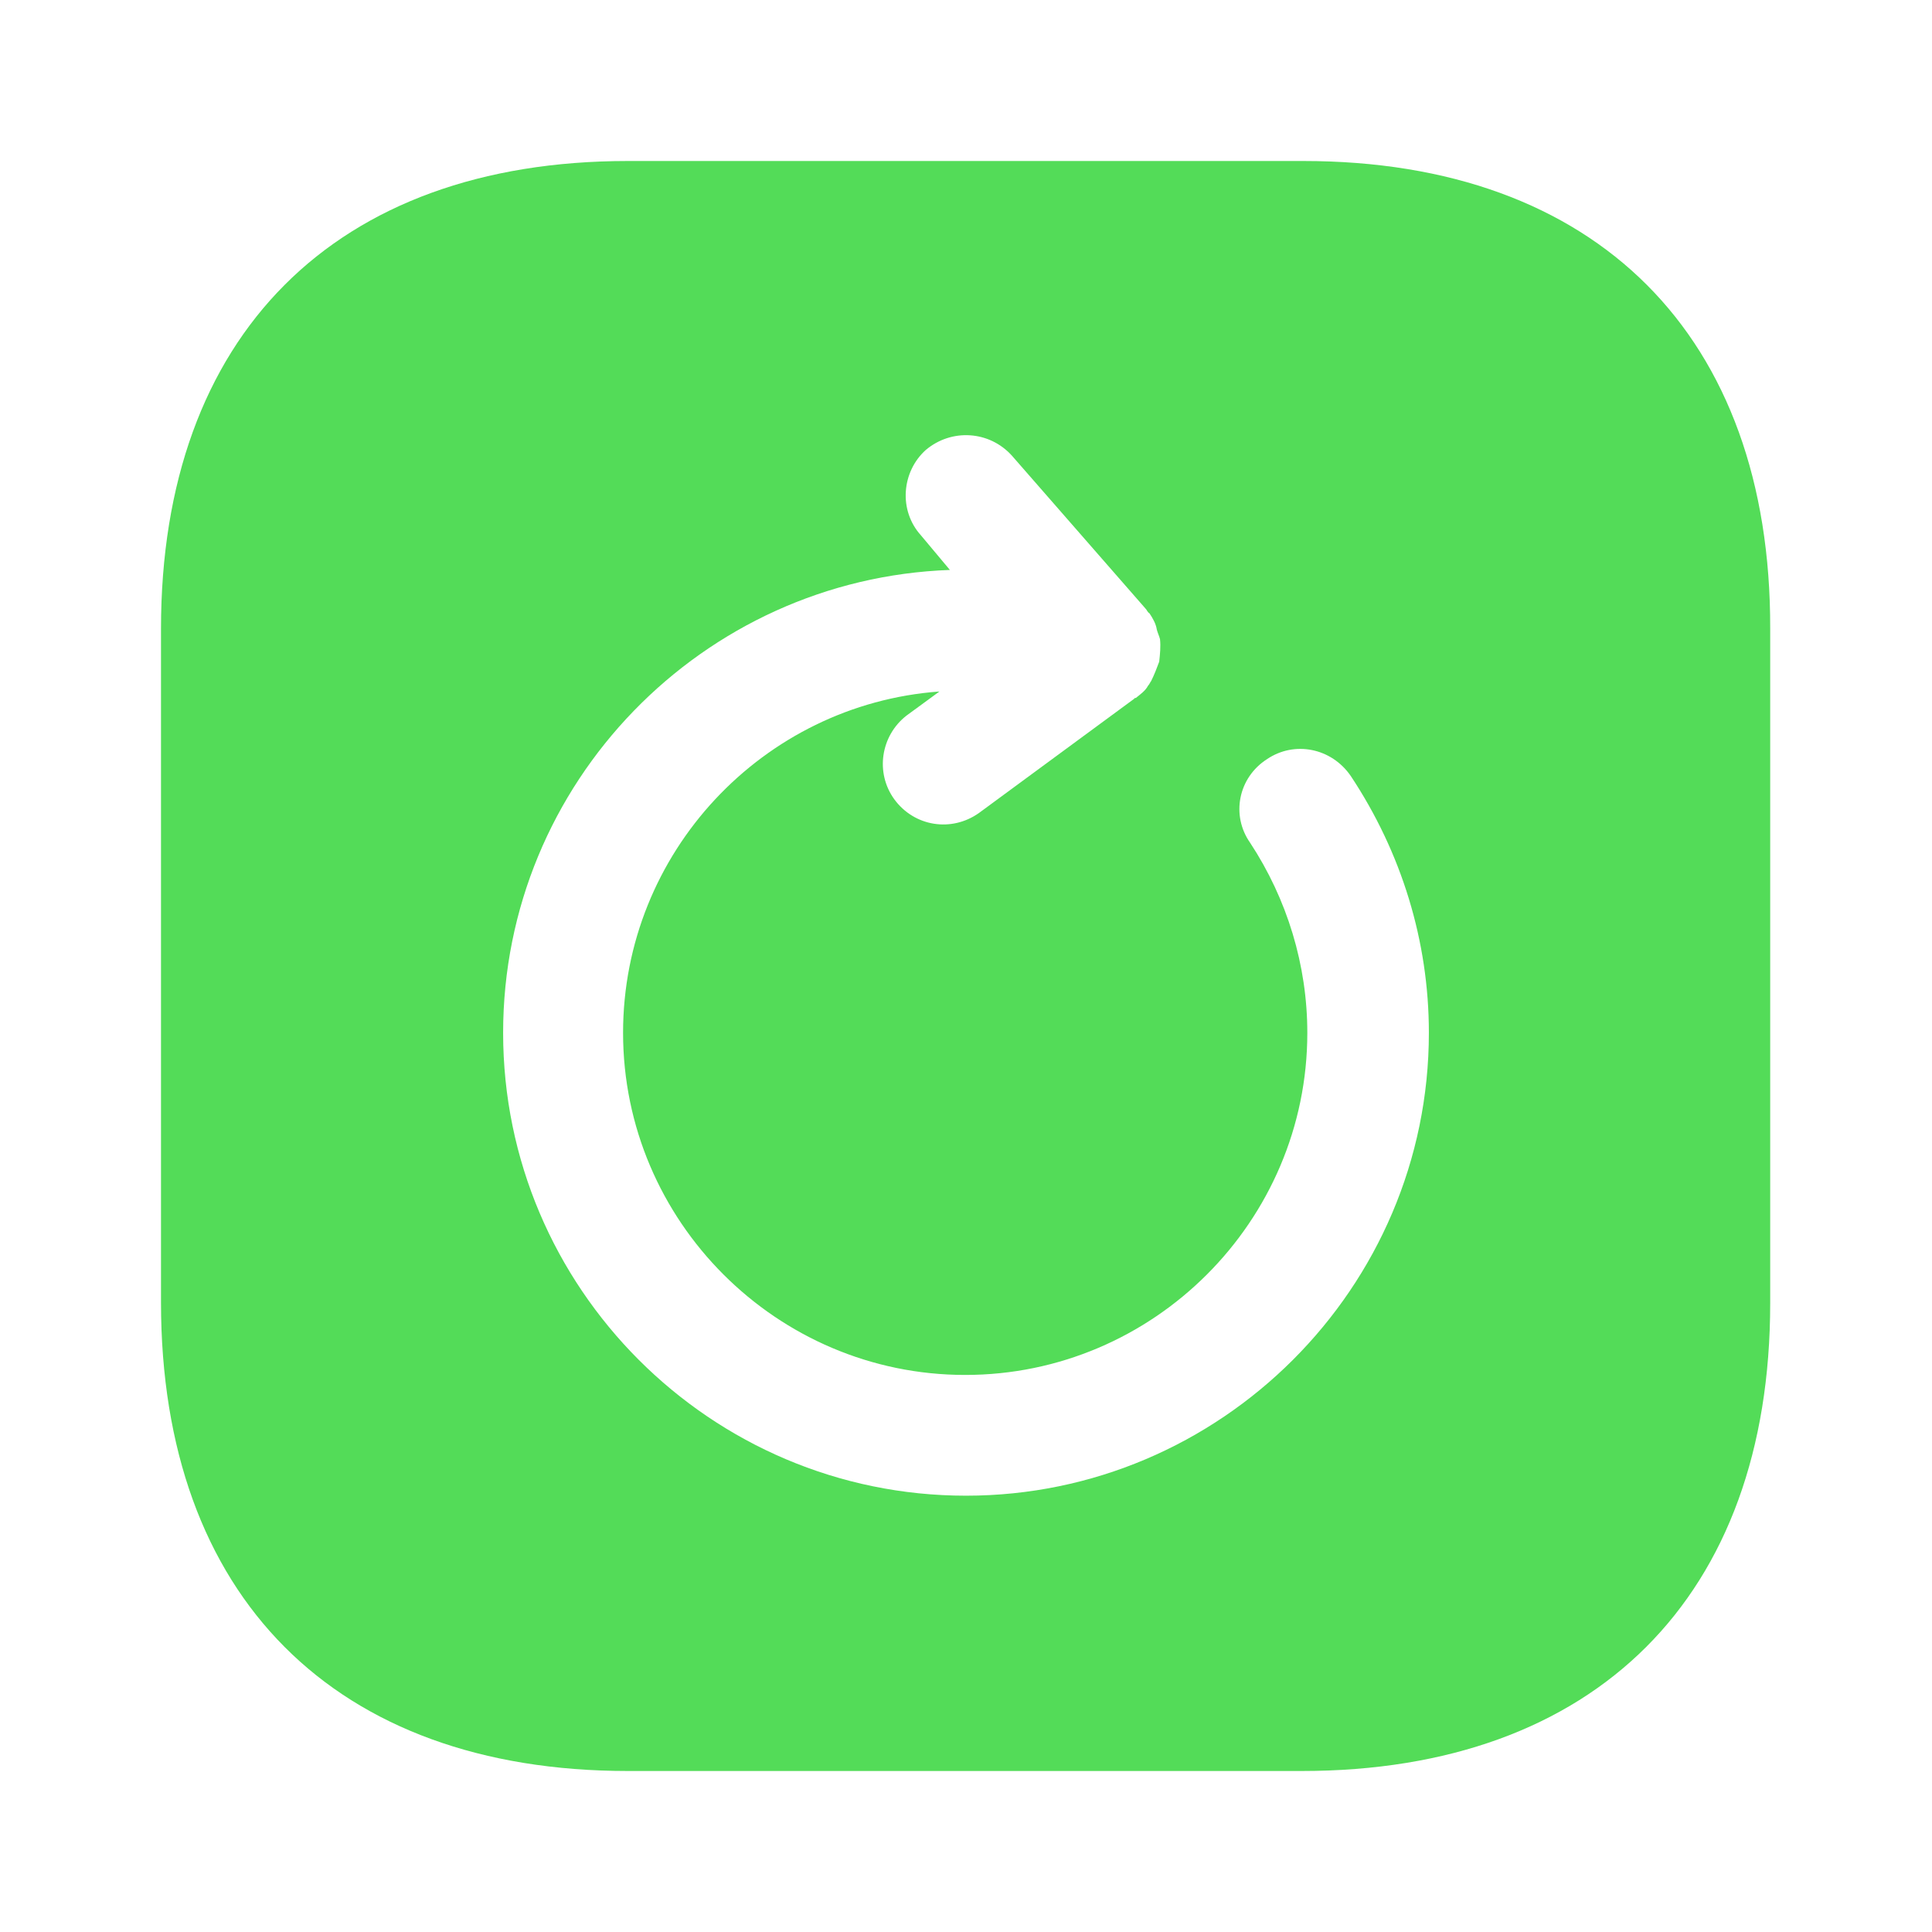 <svg width="24" height="24" viewBox="0 0 24 24" fill="none" xmlns="http://www.w3.org/2000/svg" xmlns:xlink="http://www.w3.org/1999/xlink">
	<desc>
			Created with Pixso.
	</desc>
	<defs/>
	<rect id="rotate-right" rx="-0.5" width="23" height="23" transform="translate(0.5 0.5)" fill="#FFFFFF" fill-opacity="0"/>
	<path id="Vector" d="M16.19 2L7.8 2C4.16 2 2 4.17 2 7.81L2 16.18C2 19.83 4.16 22 7.8 22L16.17 22C19.82 22 21.99 19.83 21.99 16.19L21.99 7.81C22 4.17 19.83 2 16.19 2ZM12 18.58C8.83 18.58 6.25 16 6.25 12.83C6.25 9.72 8.73 7.19 11.8 7.08L11.44 6.65C11.16 6.34 11.2 5.86 11.5 5.59C11.82 5.32 12.29 5.35 12.57 5.66L14.23 7.56C14.25 7.58 14.25 7.6 14.28 7.62C14.32 7.68 14.36 7.75 14.37 7.82C14.38 7.86 14.4 7.9 14.41 7.94C14.42 8.03 14.41 8.13 14.4 8.22C14.37 8.3 14.34 8.38 14.3 8.46C14.29 8.47 14.28 8.5 14.26 8.52C14.23 8.58 14.16 8.63 14.11 8.67C14.11 8.67 14.09 8.67 14.09 8.68L12.16 10.1C11.82 10.34 11.36 10.27 11.11 9.93C10.87 9.6 10.94 9.14 11.26 8.89L11.67 8.59C9.48 8.75 7.74 10.59 7.74 12.83C7.74 15.17 9.65 17.08 11.99 17.08C14.33 17.08 16.24 15.17 16.24 12.83C16.24 11.99 15.99 11.17 15.53 10.47C15.29 10.13 15.38 9.66 15.74 9.43C16.08 9.2 16.54 9.29 16.78 9.64C17.41 10.59 17.75 11.69 17.75 12.83C17.75 16 15.16 18.58 12 18.58Z" fill="#53DC58" fill-opacity="1" fill-rule="nonzero"/>
	<g opacity="0"/>
</svg>
